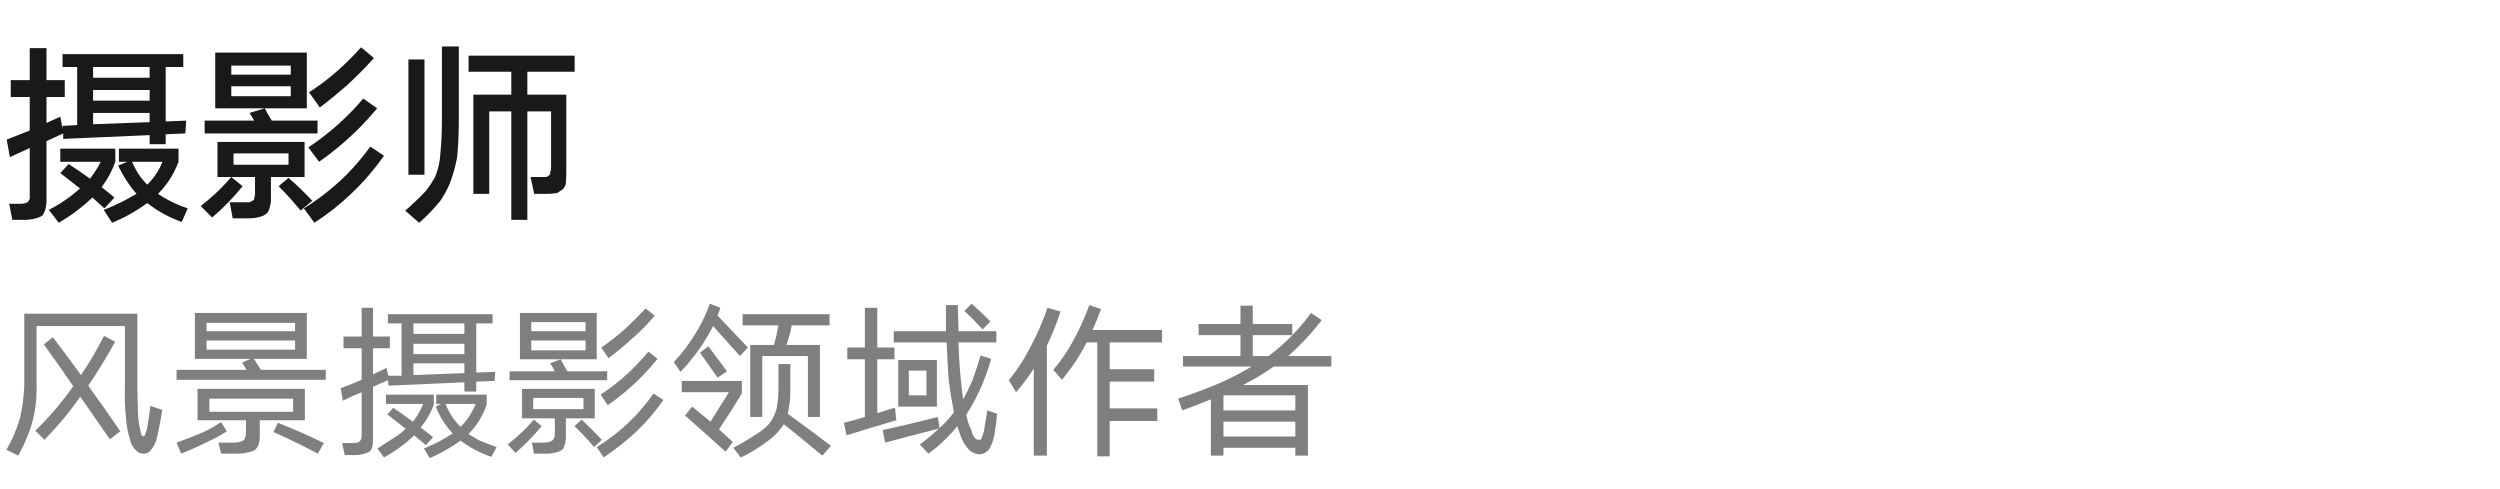 <svg width="179.104" height="35" viewBox="0 0 179.104 35" fill="none" xmlns="http://www.w3.org/2000/svg" xmlns:xlink="http://www.w3.org/1999/xlink">
	<desc>
			Created with Pixso.
	</desc>
	<defs/>
	<path id="摄影师" d="M29.03 15.09L30.03 15.96Q30.84 15.26 31.55 14.38Q31.93 13.83 32.21 13.18Q32.59 12.2 32.76 11.2Q32.87 9.9 32.87 8.58L32.87 3.33L31.66 3.33L31.66 8.64Q31.66 9.84 31.55 10.99Q31.54 11.21 31.51 11.42Q31.42 12.06 31.17 12.68Q30.89 13.18 30.52 13.67Q29.8 14.43 29.03 15.09ZM22.14 6.61L22.91 7.7Q23.84 7 24.78 6.18Q25.81 5.25 26.79 4.16L25.87 3.39Q25.04 4.31 24.17 5.08Q23.18 5.95 22.14 6.61ZM13.13 3.88L4.48 3.88L4.48 4.8L5.53 4.8L5.53 8.96L4.48 9.02L4.48 9.24L4.42 8.9L4.32 8.36L3.33 8.81L3.33 6.95L4.64 6.95L4.64 5.74L3.33 5.74L3.33 3.45L2.13 3.45L2.13 5.74L0.77 5.74L0.77 6.95L2.13 6.95L2.13 9.35L0.48 10L0.71 11.26L2.13 10.6L2.13 14.06Q2.13 14.09 2.14 14.12Q2.15 14.3 1.97 14.49Q1.75 14.6 1.47 14.6L0.66 14.6L0.88 15.75L1.8 15.75Q2.18 15.75 2.57 15.64Q2.64 15.62 2.71 15.6Q2.9 15.54 3.06 15.42Q3.17 15.26 3.22 15.09Q3.33 14.76 3.33 14.43L3.33 10.11L4.53 9.56L4.53 9.95L10.72 9.68L10.72 10.33L11.87 10.33L11.87 9.62L13.28 9.56L13.34 8.64L11.87 8.7L11.87 4.8L13.13 4.8L13.13 3.88ZM21.98 3.77L15.42 3.77L15.42 7.76L18.97 7.76L17.88 8.09Q18.04 8.36 18.21 8.64L14.66 8.64L14.66 9.56L22.75 9.56L22.75 8.64L19.47 8.64Q19.19 8.2 18.97 7.76L21.98 7.76L21.98 3.77ZM41.17 3.99L33.57 3.99L33.57 5.14L36.63 5.14L36.63 6.78L33.91 6.78L33.91 13.89L35.05 13.89L35.05 7.98L36.63 7.98L36.63 15.75L37.78 15.75L37.78 7.98L39.48 7.98L39.48 11.97Q39.48 12.2 39.42 12.35Q39.42 12.46 39.38 12.52Q39.27 12.63 39.16 12.68L38.01 12.68L38.27 13.89L39.16 13.89Q39.53 13.89 39.92 13.83Q40.08 13.72 40.25 13.61Q40.35 13.54 40.41 13.45Q40.5 13.33 40.53 13.18Q40.57 12.8 40.57 12.4L40.57 6.78L37.78 6.78L37.78 5.14L41.17 5.14L41.17 3.99ZM29.26 4.26L29.26 12.52L30.41 12.52L30.41 4.26L29.26 4.26ZM16.57 4.7L20.83 4.7L20.83 5.35L16.57 5.35L16.57 4.7ZM6.67 4.8L10.72 4.8L10.72 5.57L6.67 5.57L6.67 4.8ZM16.57 6.89L16.57 6.18L20.83 6.18L20.83 6.89L16.57 6.89ZM6.67 6.45L10.72 6.45L10.72 7.21L6.67 7.21L6.67 6.45ZM22.09 10.56L22.86 11.59Q24.29 10.59 25.53 9.38Q26.31 8.61 27.02 7.76L26.02 7.06Q25.65 7.51 25.24 7.93Q23.83 9.4 22.09 10.56ZM6.67 8.09L10.72 8.09L10.72 8.75L6.67 8.9L6.67 8.09ZM14.38 14.76L15.2 15.58Q16.41 14.55 17.38 13.34L16.57 12.68L18.27 12.68L18.27 13.83Q18.27 14.06 18.21 14.21Q18.21 14.25 18.2 14.29Q18.17 14.34 18.1 14.38Q17.98 14.43 17.88 14.49L16.46 14.49L16.67 15.64L17.82 15.64Q18.27 15.64 18.64 15.53Q18.87 15.47 19.02 15.36Q19.12 15.29 19.19 15.2Q19.27 15.08 19.3 14.93Q19.38 14.69 19.41 14.45Q19.41 14.36 19.41 14.27L19.41 12.68L21.82 12.68L21.82 10.17L15.58 10.17L15.58 12.68L16.57 12.68Q16.03 13.31 15.42 13.88Q14.92 14.34 14.38 14.76ZM21.77 14.93L22.52 15.96Q23.95 15.04 25.21 13.83Q26.47 12.63 27.51 11.16L26.53 10.5Q25.74 11.6 24.8 12.54Q23.44 13.89 21.77 14.93ZM4.92 11.75L4.32 12.4Q5.02 12.95 5.73 13.5Q4.76 14.38 3.5 15.04L4.21 15.96Q4.95 15.53 5.62 15.01Q6.14 14.61 6.62 14.15Q7.05 14.55 7.48 14.93L8.2 14.15L7.28 13.4Q7.67 12.89 7.95 12.32Q8.13 11.97 8.26 11.59L8.26 10.65L4.32 10.65L4.32 11.59L7.22 11.59Q6.88 12.25 6.45 12.8Q5.68 12.25 4.92 11.75ZM7.43 15.04L8.03 15.96Q9.35 15.42 10.55 14.55Q10.68 14.65 10.82 14.75Q11.81 15.47 13.02 15.9L13.45 14.93Q12.49 14.61 11.65 14.1Q11.48 14 11.32 13.89Q11.72 13.49 12.04 13.03Q12.5 12.37 12.79 11.59L12.79 10.65L8.52 10.65L8.52 11.59L9.13 11.59L8.47 11.86Q8.54 12.03 8.63 12.19Q9.1 13.1 9.78 13.89Q9.29 14.15 8.8 14.43Q8.14 14.76 7.43 15.04ZM16.73 10.99L20.67 10.99L20.67 11.8L16.73 11.8L16.73 10.99ZM9.46 11.59L11.64 11.59Q11.49 11.98 11.27 12.33Q10.97 12.82 10.55 13.23Q10.13 12.81 9.83 12.32Q9.62 11.97 9.46 11.59ZM20.67 12.74L19.96 13.34Q20.77 14.15 21.54 15.09L22.37 14.38Q21.54 13.5 20.67 12.74Z" fill="#000000" fill-opacity="0.902" fill-rule="evenodd"/>
	<path id="风景摄影领域作者" d="M48.27 25.94L48.75 26.64Q49.11 26.28 49.43 25.88Q50.39 24.73 51.09 23.36L53.01 25.51L53.58 24.9L51.41 22.61L51.61 22.05L50.85 21.76Q50.77 22 50.67 22.24Q50.34 23.06 49.87 23.82Q49.17 25 48.27 25.94ZM69.61 21.76L69.09 22.27Q69.75 22.89 70.4 23.6L70.96 23.03Q70.3 22.37 69.61 21.76ZM65.9 31.84L66.51 32.5Q67.22 31.99 67.82 31.38Q68.22 30.98 68.58 30.53Q68.72 30.95 68.85 31.32Q69.04 31.79 69.41 32.22Q69.46 32.26 69.5 32.3Q69.77 32.51 70.17 32.55Q70.35 32.55 70.54 32.45Q70.61 32.42 70.66 32.38Q70.78 32.29 70.87 32.17Q71.01 31.94 71.11 31.66Q71.2 31.37 71.25 31.1Q71.38 30.34 71.43 29.64L70.74 29.4Q70.64 30.01 70.54 30.58Q70.5 30.95 70.35 31.32Q70.31 31.47 70.23 31.5Q70.2 31.51 70.17 31.51Q69.97 31.51 69.87 31.41Q69.85 31.39 69.84 31.37Q69.74 31.25 69.68 31.12Q69.63 31 69.61 30.86Q69.33 30.32 69.24 29.75Q69.24 29.72 69.24 29.69Q69.75 28.89 70.17 28Q70.69 26.87 71.01 25.71L70.25 25.47Q69.98 26.4 69.65 27.29Q69.37 27.95 69 28.61Q68.72 26.6 68.67 24.53L71.38 24.53L71.38 23.73L68.67 23.73L68.62 21.86L67.77 21.86L67.77 23.73L64.03 23.73L64.03 24.53L67.82 24.53Q67.87 25.84 67.96 27.16Q68.11 28.37 68.34 29.55Q67.99 30 67.59 30.4Q67.45 30.54 67.3 30.67L67.25 30.24L67.17 29.87Q65.2 30.39 63.24 30.81L63.41 31.71Q65.34 31.19 67.25 30.71Q66.61 31.32 65.9 31.84ZM75.46 26.5L76.08 27.21Q76.2 27.06 76.32 26.91Q77.2 25.81 77.85 24.53L78.61 24.53L78.61 32.69L79.5 32.69L79.5 30.16L82.91 30.16L82.91 29.26L79.5 29.26L79.5 27.34L82.69 27.34L82.69 26.45L79.5 26.45L79.5 24.53L83.25 24.53L83.25 23.64L78.27 23.64Q78.61 22.89 78.88 22.14L78.04 21.86Q77.53 23.26 76.82 24.53Q76.22 25.61 75.46 26.5ZM88.87 25.51L84.75 25.51L84.75 26.26L89.67 26.26Q88.64 26.87 87.51 27.39Q85.96 28.05 84.41 28.56L84.7 29.4Q85.74 29.03 86.75 28.61L86.75 32.64L87.65 32.64L87.65 32.08L92.8 32.08L92.8 32.64L93.7 32.64L93.7 27.58L89.06 27.58Q90.19 27.01 91.25 26.26L95.38 26.26L95.38 25.51L92.29 25.51Q92.87 24.99 93.42 24.42Q94.09 23.71 94.69 22.94L93.93 22.42Q93 23.69 91.86 24.71Q91.39 25.13 90.88 25.51L89.75 25.51L89.75 24.01L92.58 24.01L92.58 23.21L89.75 23.21L89.75 21.9L88.87 21.9L88.87 23.21L85.87 23.21L85.87 24.01L88.87 24.01L88.87 25.51ZM35.29 22.51L27.79 22.51L27.79 23.17L28.77 23.17L28.77 26.92L27.84 26.92L27.79 26.82L27.7 26.36L26.72 26.82L26.72 24.95L27.93 24.95L27.93 24.11L26.72 24.11L26.72 22.05L25.91 22.05L25.91 24.11L24.61 24.11L24.61 24.95L25.91 24.95L25.91 27.21Q25.17 27.53 24.41 27.81L24.56 28.71Q25.22 28.37 25.91 28.1L25.91 31.23Q25.91 31.41 25.83 31.54Q25.8 31.58 25.77 31.61Q25.7 31.69 25.62 31.71Q25.61 31.71 25.59 31.71Q25.4 31.74 25.25 31.74L24.51 31.74L24.7 32.6L25.5 32.6Q25.82 32.6 26.11 32.5Q26.19 32.48 26.26 32.45Q26.4 32.4 26.53 32.31Q26.62 32.17 26.67 32.03Q26.72 31.79 26.72 31.51L26.72 27.71L27.79 27.24L27.84 27.63L33.27 27.39L33.27 28.05L34.12 28.05L34.12 27.34L35.43 27.29L35.48 26.64L34.12 26.69L34.12 23.17L35.29 23.17L35.29 22.51ZM62.85 22.05L61.96 22.05L61.96 24.9L60.7 24.9L60.7 25.74L61.96 25.74L61.96 29.87Q61.22 30.11 60.46 30.29L60.65 31.19Q62.07 30.74 63.5 30.32Q63.86 30.21 64.22 30.11L64.17 29.73L64.12 29.21Q63.46 29.4 62.85 29.6L62.85 25.74L64.08 25.74L64.08 24.9L62.85 24.9L62.85 22.05ZM72.27 27.24L72.79 28.1Q73.5 27.29 74.06 26.4L74.06 32.64L75 32.64L75 24.76Q75.56 23.6 75.98 22.32L75.04 22.05Q74.86 22.59 74.64 23.12Q74.3 23.96 73.87 24.76Q73.79 24.91 73.71 25.07Q73.11 26.22 72.27 27.24ZM43.08 24.9L43.59 25.66Q44.09 25.3 44.55 24.9Q44.88 24.63 45.19 24.34Q45.71 23.9 46.19 23.41Q46.56 23.02 46.91 22.61L46.25 22.1Q45.56 22.84 44.8 23.55Q43.96 24.29 43.08 24.9ZM17.95 25.71L17.34 25.98Q17.53 26.26 17.67 26.5L12.65 26.5L12.65 27.21L23.34 27.21L23.34 26.5L18.7 26.5L18.19 25.71L21.98 25.71L21.98 22.42L13.96 22.42L13.96 25.71L17.95 25.71ZM37.25 22.42L37.25 25.74L40.17 25.74L39.41 26.03Q39.61 26.31 39.75 26.6L36.51 26.6L36.51 27.24L43.5 27.24L43.5 26.6L40.64 26.6L40.17 25.74L42.75 25.74L42.75 22.42L37.25 22.42ZM0.46 32.22L1.3 32.64Q1.52 32.26 1.71 31.85Q2.09 31.04 2.34 30.16Q2.52 29.42 2.59 28.67Q2.64 28.03 2.62 27.39L2.62 23.36L8.95 23.36L8.95 27.81Q8.93 28.2 8.94 28.59Q8.95 29.33 9.04 30.06Q9.06 30.4 9.12 30.73Q9.2 31.13 9.32 31.51Q9.38 31.8 9.54 32.02Q9.61 32.13 9.7 32.22Q9.8 32.34 9.93 32.41Q10.09 32.5 10.3 32.5Q10.41 32.5 10.5 32.47Q10.71 32.4 10.87 32.17Q11.02 31.97 11.12 31.74Q11.21 31.54 11.25 31.32Q11.48 30.34 11.62 29.36L10.77 29.08Q10.69 29.87 10.54 30.67Q10.5 30.9 10.4 31.1Q10.4 31.19 10.35 31.23L10.35 31.23L10.3 31.27Q10.17 31.23 10.12 31.14Q10.08 30.9 10.03 30.71Q9.88 30.06 9.88 29.36Q9.84 28.37 9.84 27.34L9.84 22.47L1.74 22.47L1.74 27.34Q1.74 27.57 1.73 27.8Q1.68 28.84 1.45 29.87Q1.42 29.97 1.39 30.07Q1.07 31.19 0.46 32.22ZM55.45 24.71L53.75 24.71L53.75 29.87L54.61 29.87L54.61 25.51L57.88 25.51L57.88 29.87L58.74 29.87L58.74 24.71L56.34 24.71Q56.58 24.06 56.72 23.31L59.43 23.31L59.43 22.51L53.2 22.51L53.2 23.31L55.77 23.31Q55.64 24.06 55.45 24.71ZM38.06 23.08L41.95 23.08L41.95 23.73L38.06 23.73L38.06 23.08ZM14.8 23.13L21.14 23.13L21.14 23.73L14.8 23.73L14.8 23.13ZM29.62 23.17L33.27 23.17L33.27 23.92L29.62 23.92L29.62 23.17ZM2.53 30.86L3.19 31.51Q3.95 30.72 4.65 29.88Q5.23 29.17 5.75 28.42L7.87 31.47L8.62 30.9Q7.5 29.26 6.32 27.63Q7.35 26.13 8.25 24.48L7.45 24.06Q6.7 25.56 5.8 26.87Q4.82 25.51 3.79 24.16L3.14 24.67Q4.22 26.17 5.25 27.67Q4.13 29.26 2.78 30.61Q2.65 30.73 2.53 30.86ZM14.8 25.05L14.8 24.39L21.14 24.39L21.14 25.05L14.8 25.05ZM38.06 25.1L38.06 24.39L41.95 24.39L41.95 25.1L38.06 25.1ZM29.62 24.63L33.27 24.63L33.27 25.37L29.62 25.37L29.62 24.63ZM50.75 24.81L50.15 25.27Q50.8 26.17 51.41 27.06L52.08 26.6L50.75 24.81ZM43.03 28.27L43.54 29.03Q44.49 28.37 45.33 27.6Q46.28 26.73 47.11 25.71L46.45 25.19Q45.26 26.64 43.8 27.73Q43.42 28.01 43.03 28.27ZM64.35 25.79L64.35 29.13L67.12 29.13L67.12 25.79L64.35 25.79ZM29.62 26.03L33.27 26.03L33.27 26.73L29.62 26.87L29.62 26.03ZM52.54 32.08L53.06 32.77Q53.07 32.77 53.08 32.77Q53.68 32.49 54.24 32.13Q54.7 31.84 55.12 31.51Q55.37 31.33 55.58 31.11Q55.9 30.79 56.15 30.39Q57.56 31.51 58.91 32.64L59.53 31.94Q57.98 30.76 56.43 29.64Q56.46 29.5 56.49 29.36Q56.62 28.69 56.62 28L56.62 26.08L55.77 26.08L55.77 27.81Q55.77 28.56 55.64 29.26Q55.5 29.82 55.12 30.34Q54.93 30.55 54.71 30.73Q54.51 30.91 54.27 31.05Q53.43 31.61 52.54 32.08ZM65.11 26.55L66.37 26.55L66.37 28.32L65.11 28.32L65.11 26.55ZM49.59 29.13L49.08 29.77Q50.53 31.05 51.98 32.36L52.5 31.66Q52.03 31.23 51.51 30.76Q52.35 29.5 53.15 28.19L53.15 27.29L48.84 27.29L48.84 28.1L52.22 28.1Q51.56 29.17 50.9 30.21L49.59 29.13ZM16.74 31.71L15.65 31.71L15.84 32.5L17.06 32.5Q17.43 32.5 17.8 32.4Q18.04 32.36 18.24 32.26Q18.24 32.26 18.24 32.25Q18.42 32.12 18.51 31.89Q18.61 31.56 18.61 31.27L18.61 30.11L21.84 30.11L21.84 27.86L14.15 27.86L14.15 30.11L17.62 30.11L17.62 30.9Q17.62 31.14 17.58 31.32Q17.53 31.47 17.43 31.56Q17.34 31.61 17.2 31.66Q16.96 31.71 16.74 31.71ZM38.95 31.71L38.11 31.71L38.25 32.5L39.24 32.5Q39.27 32.5 39.3 32.5Q39.59 32.49 39.88 32.4Q40.08 32.36 40.22 32.26Q40.27 32.22 40.32 32.17Q40.41 32.05 40.45 31.89Q40.54 31.66 40.54 31.37L40.54 29.97L42.61 29.97L42.61 27.86L37.4 27.86L37.4 29.97L39.75 29.97L39.75 31.05Q39.75 31.23 39.7 31.37Q39.65 31.51 39.56 31.56L39.37 31.66Q39.19 31.71 38.95 31.71ZM45.08 30.23Q44.03 31.25 42.75 32.03L43.25 32.77Q44.48 31.94 45.56 30.95Q46.64 29.92 47.53 28.66L46.82 28.19Q46.04 29.31 45.08 30.23ZM28.17 29.21L27.75 29.69Q28.4 30.21 29.06 30.71Q28.96 30.81 28.85 30.91Q28.56 31.17 28.22 31.37Q27.65 31.74 27.04 32.13L27.51 32.77Q27.95 32.53 28.36 32.25Q29.06 31.78 29.67 31.19L30.51 31.89L31.03 31.32L30.14 30.63Q30.61 30.05 30.91 29.4Q31 29.19 31.08 28.98L31.08 28.27L27.65 28.27L27.65 28.94L30.32 28.94Q30.08 29.54 29.71 30.04Q29.64 30.13 29.58 30.21Q28.87 29.69 28.17 29.21ZM30.37 32.13L30.79 32.82Q31.73 32.41 32.58 31.85Q32.79 31.71 33 31.56L33 31.57Q33.98 32.31 35.2 32.73L35.58 32.03Q34.91 31.79 34.35 31.56Q33.93 31.32 33.56 31.1Q33.87 30.78 34.13 30.43Q34.6 29.78 34.87 28.98L34.87 28.27L31.25 28.27L31.25 28.94L31.59 28.94L31.22 29.13Q31.45 29.71 31.78 30.23Q32.07 30.66 32.43 31.05Q31.53 31.65 30.55 32.05Q30.46 32.09 30.37 32.13ZM87.65 28.32L92.8 28.32L92.8 29.4L87.65 29.4L87.65 28.32ZM38.2 28.51L41.8 28.51L41.8 29.31L38.2 29.31L38.2 28.51ZM15 28.56L21 28.56L21 29.5L15 29.5L15 28.56ZM31.91 28.94L34.08 28.94Q33.88 29.42 33.6 29.85Q33.34 30.24 33 30.58Q32.65 30.24 32.39 29.85Q32.11 29.42 31.91 28.94ZM36.37 31.84L36.93 32.45Q37.96 31.56 38.8 30.53L38.25 30.06Q37.85 30.53 37.41 30.95Q36.91 31.42 36.37 31.84ZM41.67 30.06L41.15 30.53Q41.9 31.23 42.56 32.03L43.12 31.51Q42.41 30.76 41.67 30.06ZM87.65 30.21L92.8 30.21L92.8 31.27L87.65 31.27L87.65 30.21ZM12.65 31.71L12.98 32.5Q13.91 32.13 14.85 31.66Q15.61 31.32 16.25 30.9L15.84 30.24Q15.59 30.4 15.34 30.55Q14.92 30.8 14.48 31Q13.59 31.37 12.65 31.71ZM19.91 30.29L19.59 30.95Q21.19 31.66 22.77 32.5L23.2 31.74Q21.61 30.95 19.91 30.29Z" fill="#000000" fill-opacity="0.502" fill-rule="evenodd"/>
</svg>
